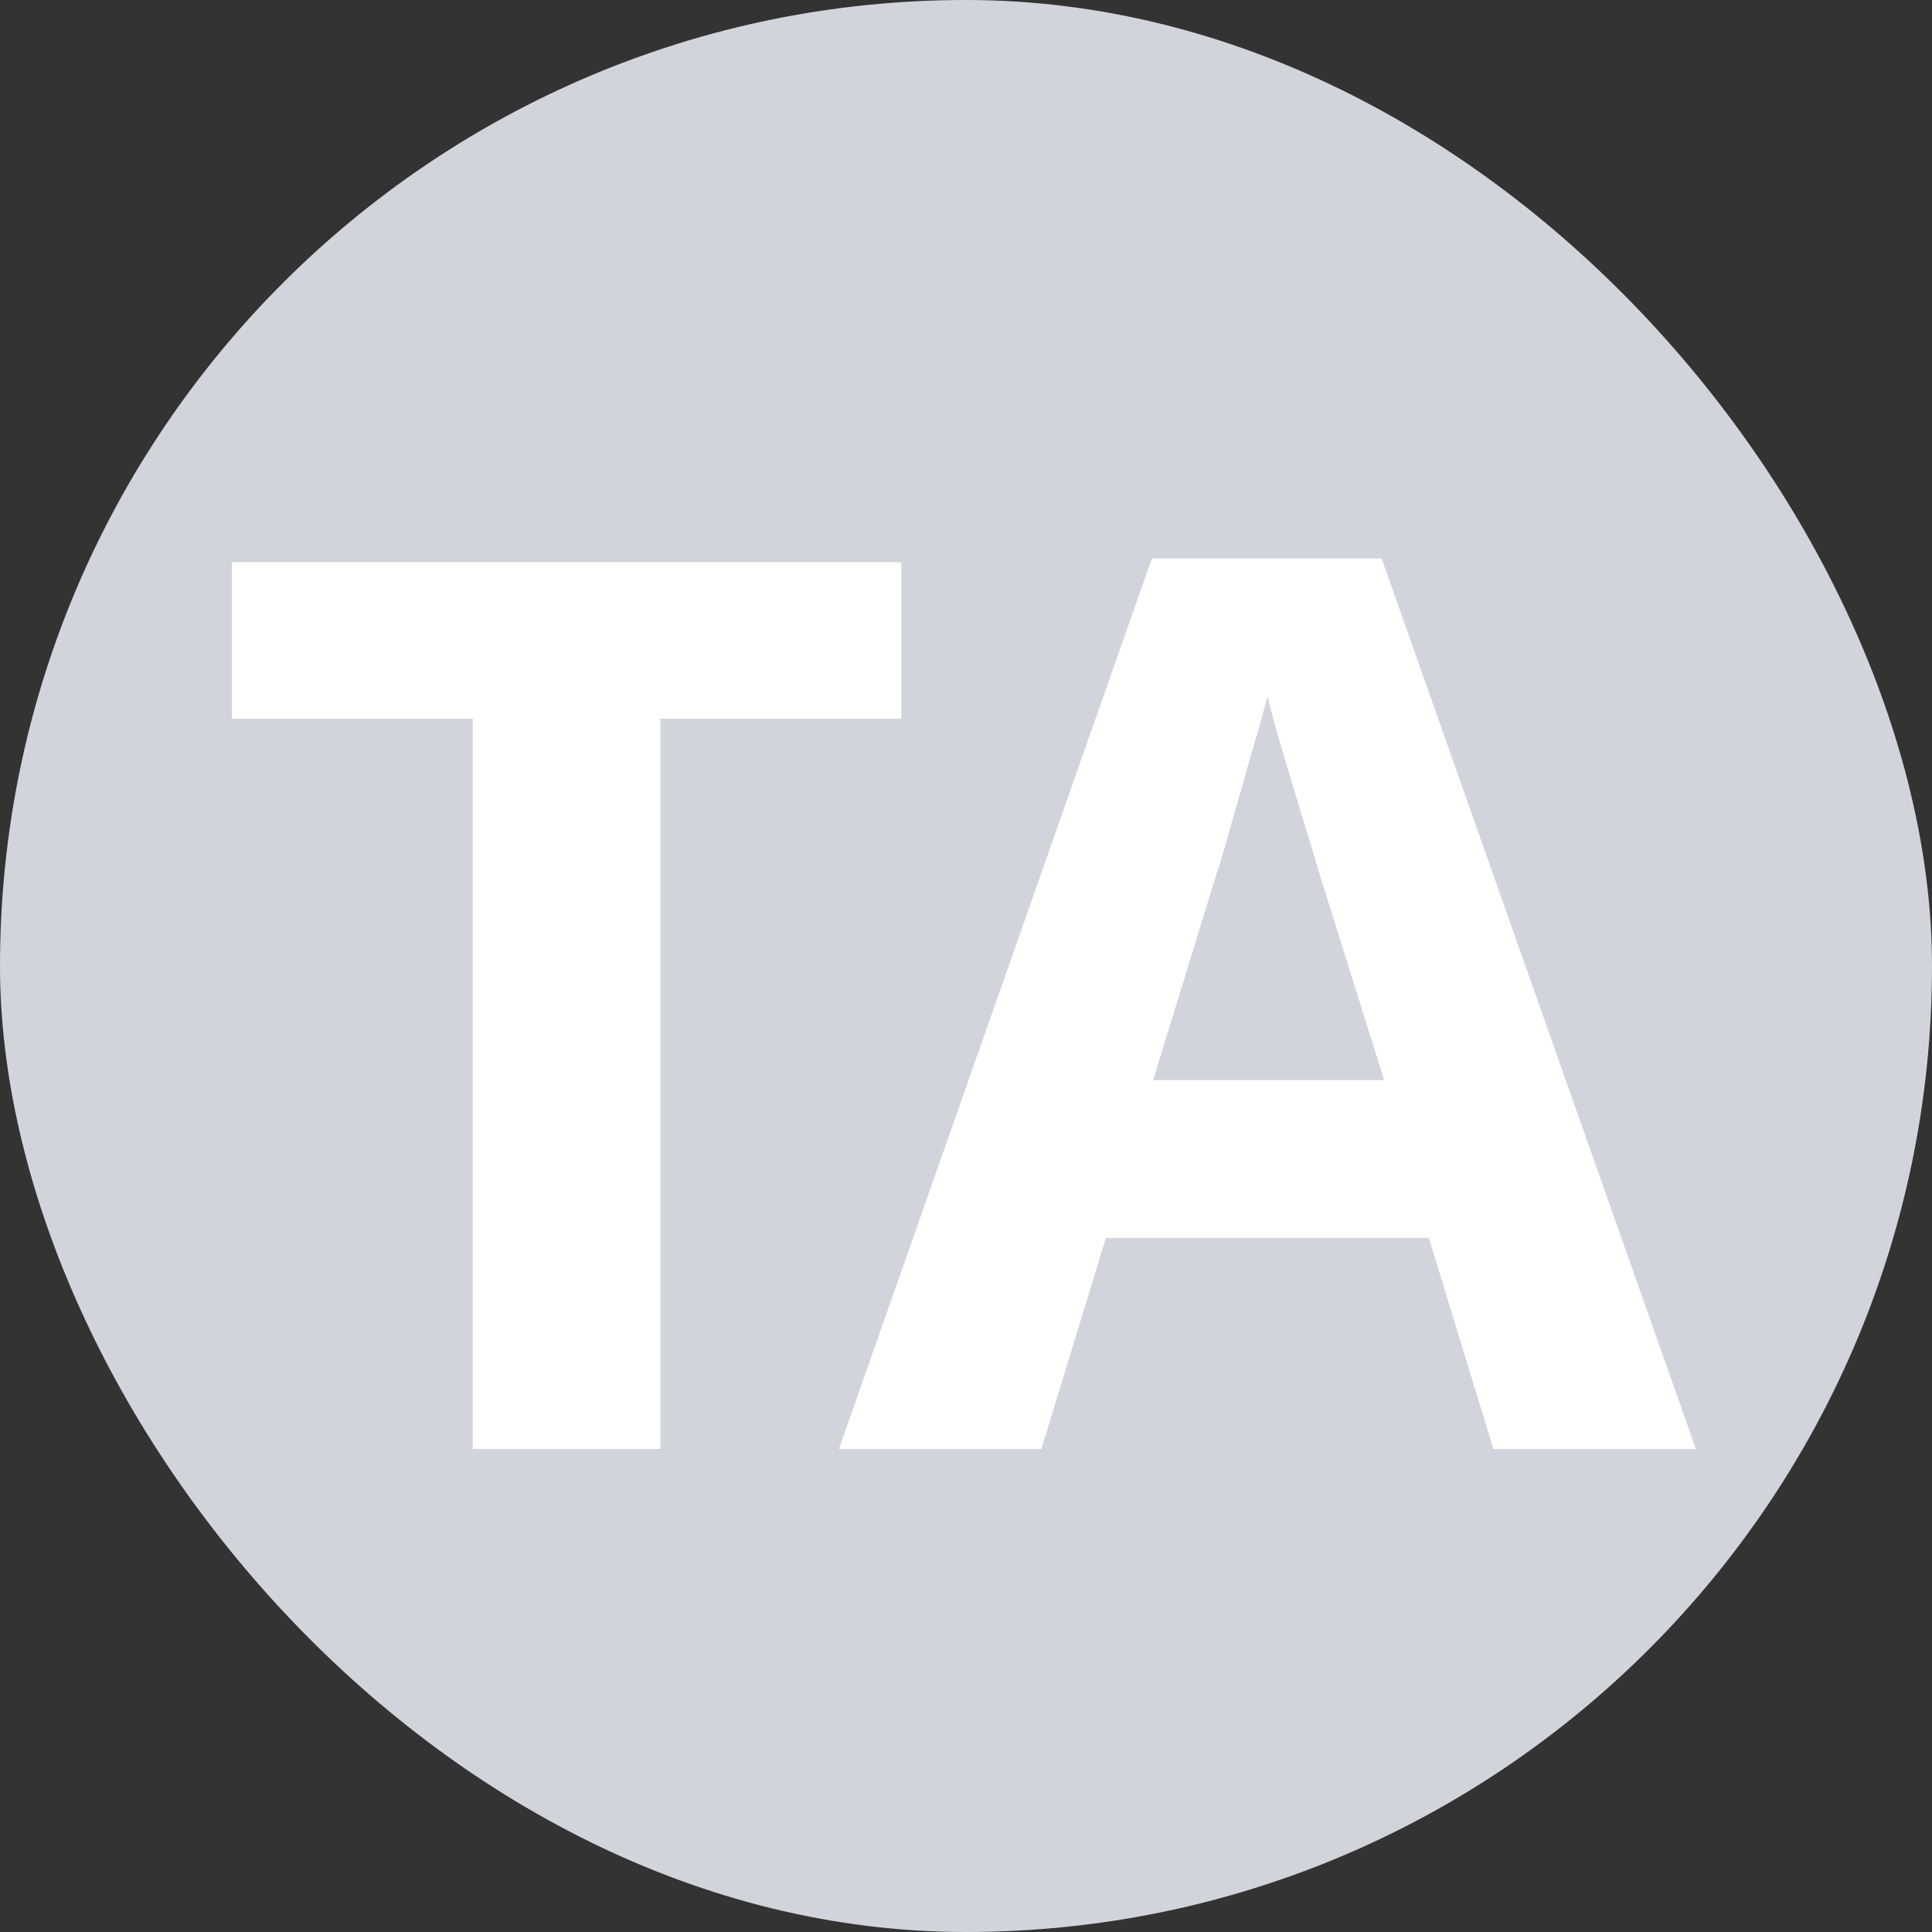 <svg width="28" height="28" viewBox="0 0 28 28" fill="none" xmlns="http://www.w3.org/2000/svg">
<rect x="0" y="0" width="28" height="28" fill="#333333" stroke="none"/>
<rect width="28" height="28" rx="14" fill="#d1d5db"/>
<path d="M9.57 21H6.852V10.416H3.36V8.148H13.062V10.416H9.57V21ZM21.644 21L20.708 17.94H16.028L15.092 21H12.158L16.694 8.094H20.024L24.578 21H21.644ZM19.124 12.666C19.064 12.462 18.986 12.204 18.89 11.892C18.794 11.58 18.698 11.262 18.602 10.938C18.506 10.614 18.428 10.332 18.368 10.092C18.308 10.332 18.224 10.632 18.116 10.992C18.02 11.34 17.924 11.676 17.828 12C17.744 12.312 17.678 12.534 17.63 12.666L16.712 15.654H20.06L19.124 12.666Z" fill="white"/>
</svg>
